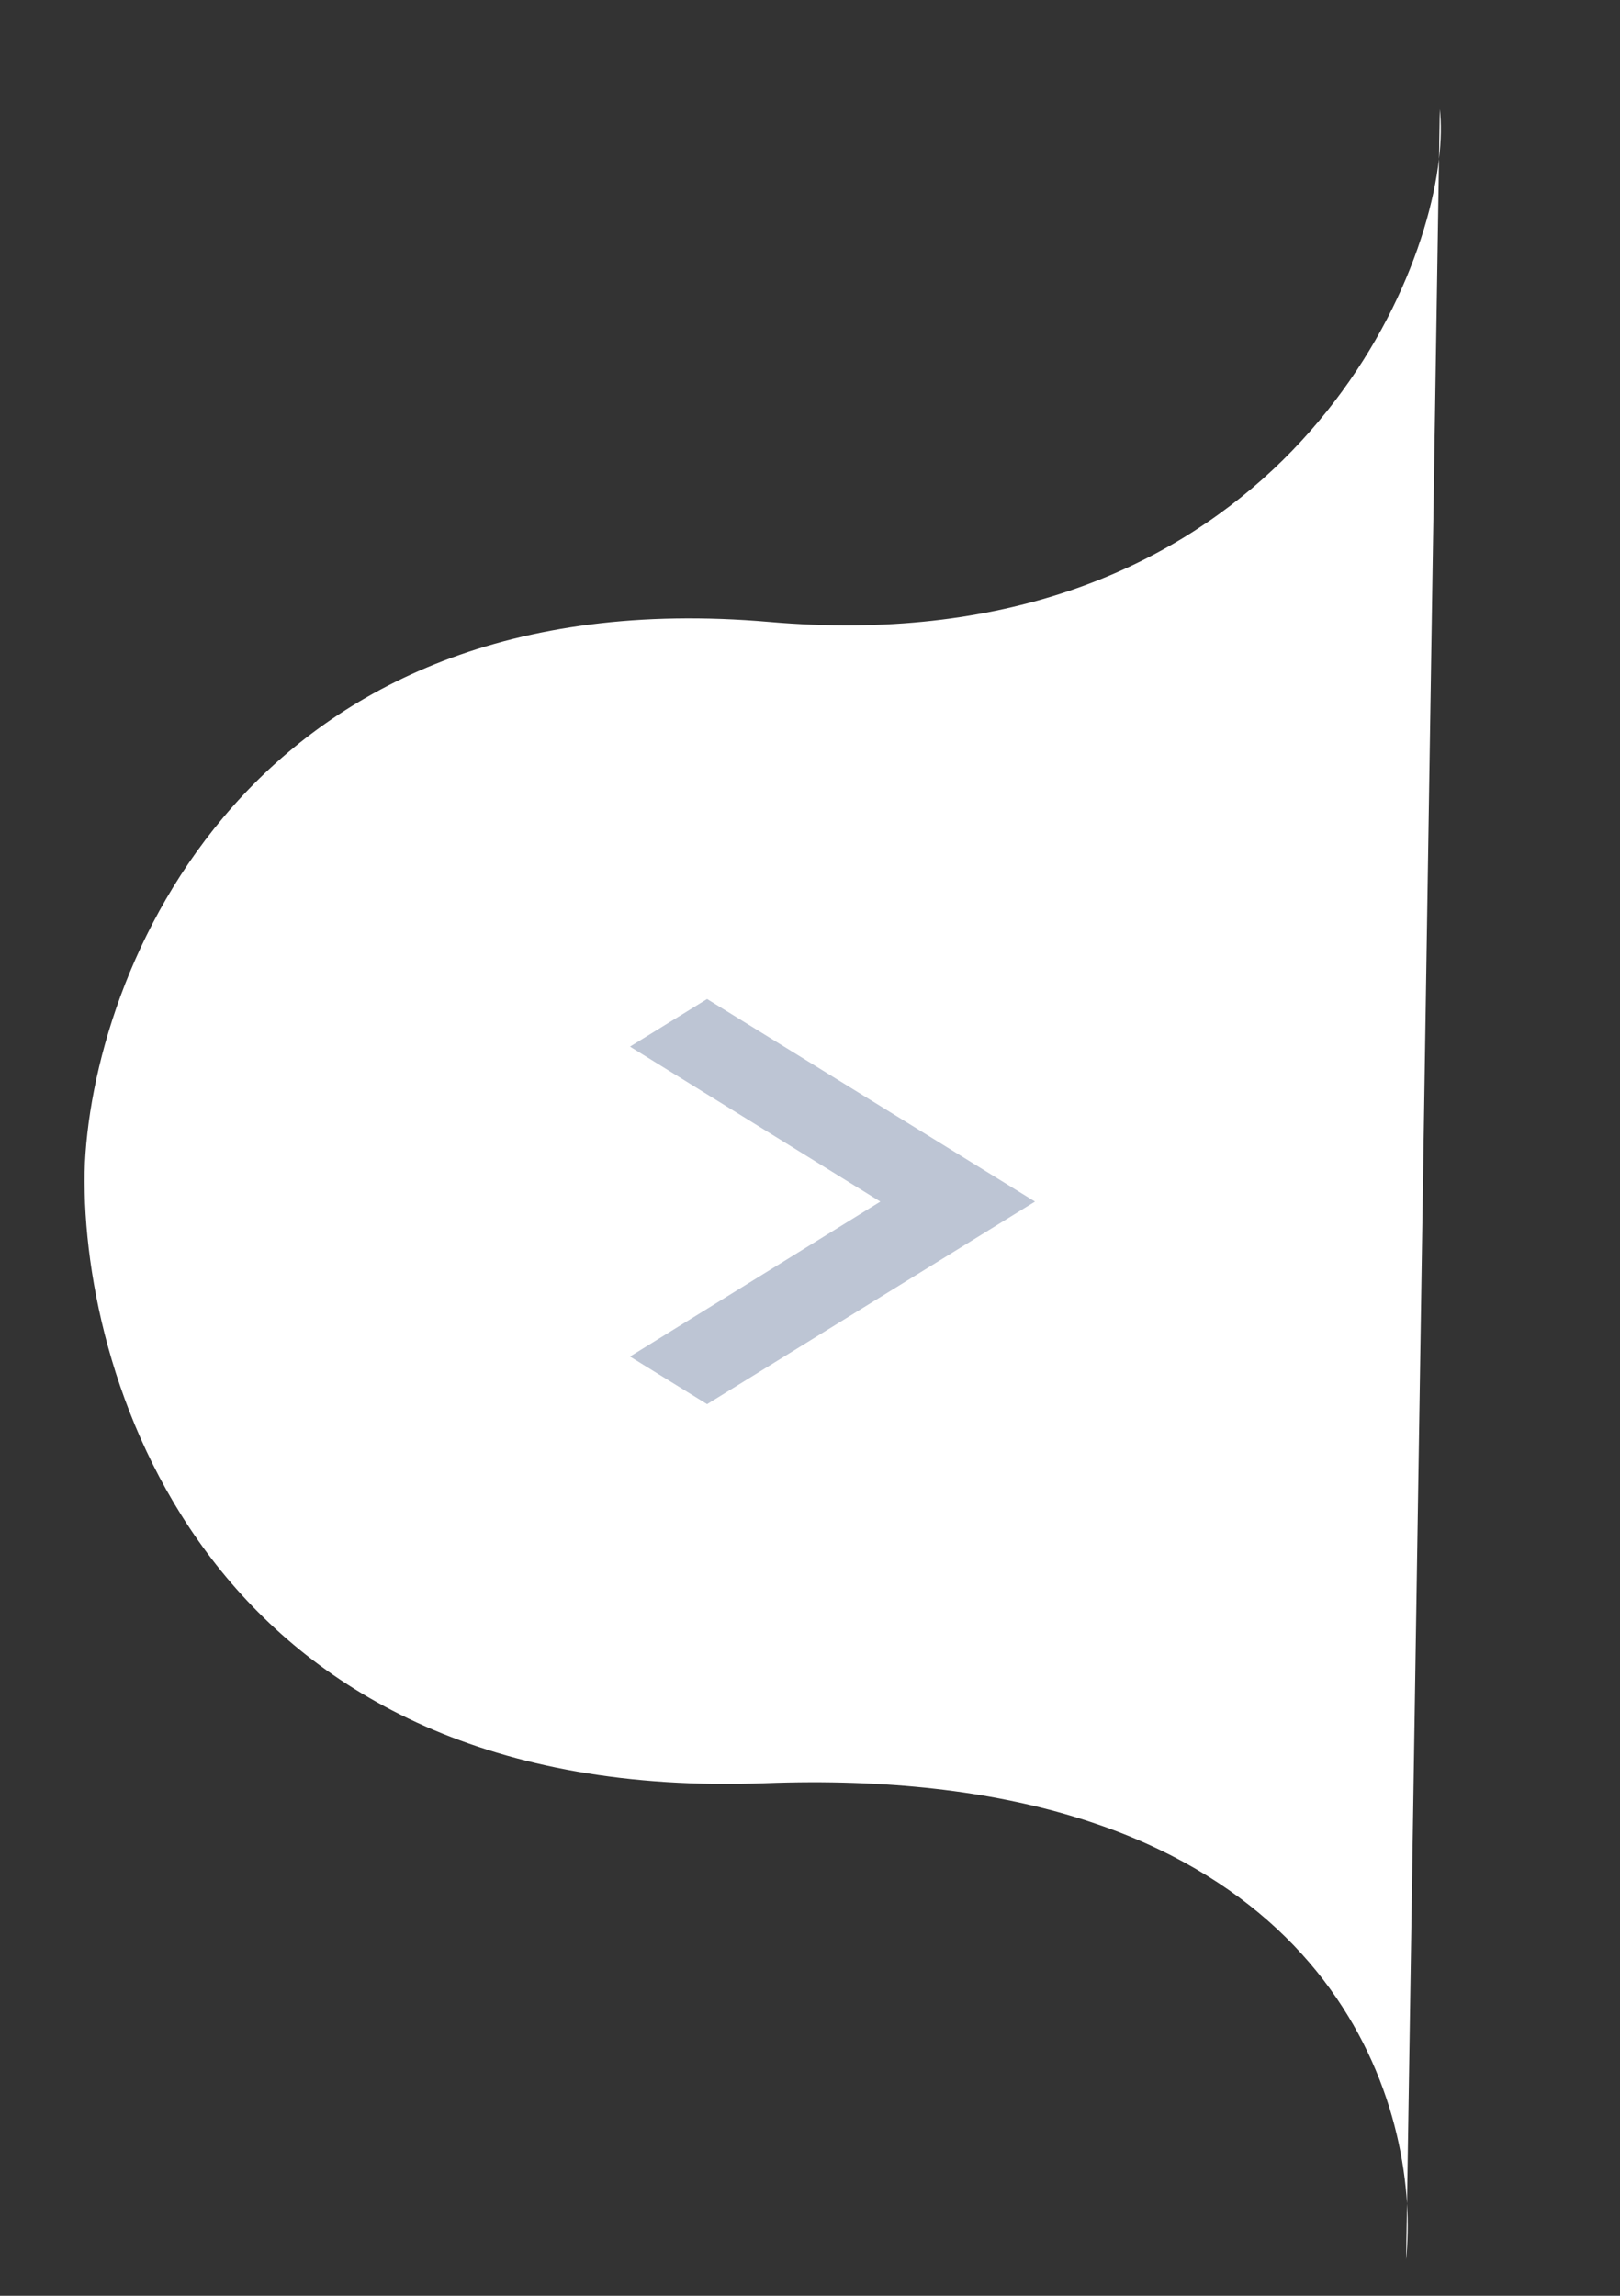 <svg width="36" height="51" viewBox="0 0 36 51" fill="none" xmlns="http://www.w3.org/2000/svg">
<rect x="0" y="0" width="36" height="51" fill="#333333" stroke="none"/>
<path d="M31.267 48.951C31.294 49.395 31.285 49.812 31.247 50.193L31.267 48.951C31.03 45.059 28.019 39.201 17.001 39.613C4.727 40.073 1.806 30.755 1.88 26.039C1.996 21.638 5.508 12.809 17.1 13.816C27.532 14.723 31.541 7.315 31.978 3.532L31.996 2.422C32.031 2.736 32.027 3.112 31.978 3.532L31.267 48.951Z" fill="white"/>
<path d="M14 30.135L19.563 26.693L14 23.25L15.713 22.193L23 26.693L15.713 31.193L14 30.135Z" fill="#BDC5D4"/>
</svg>

